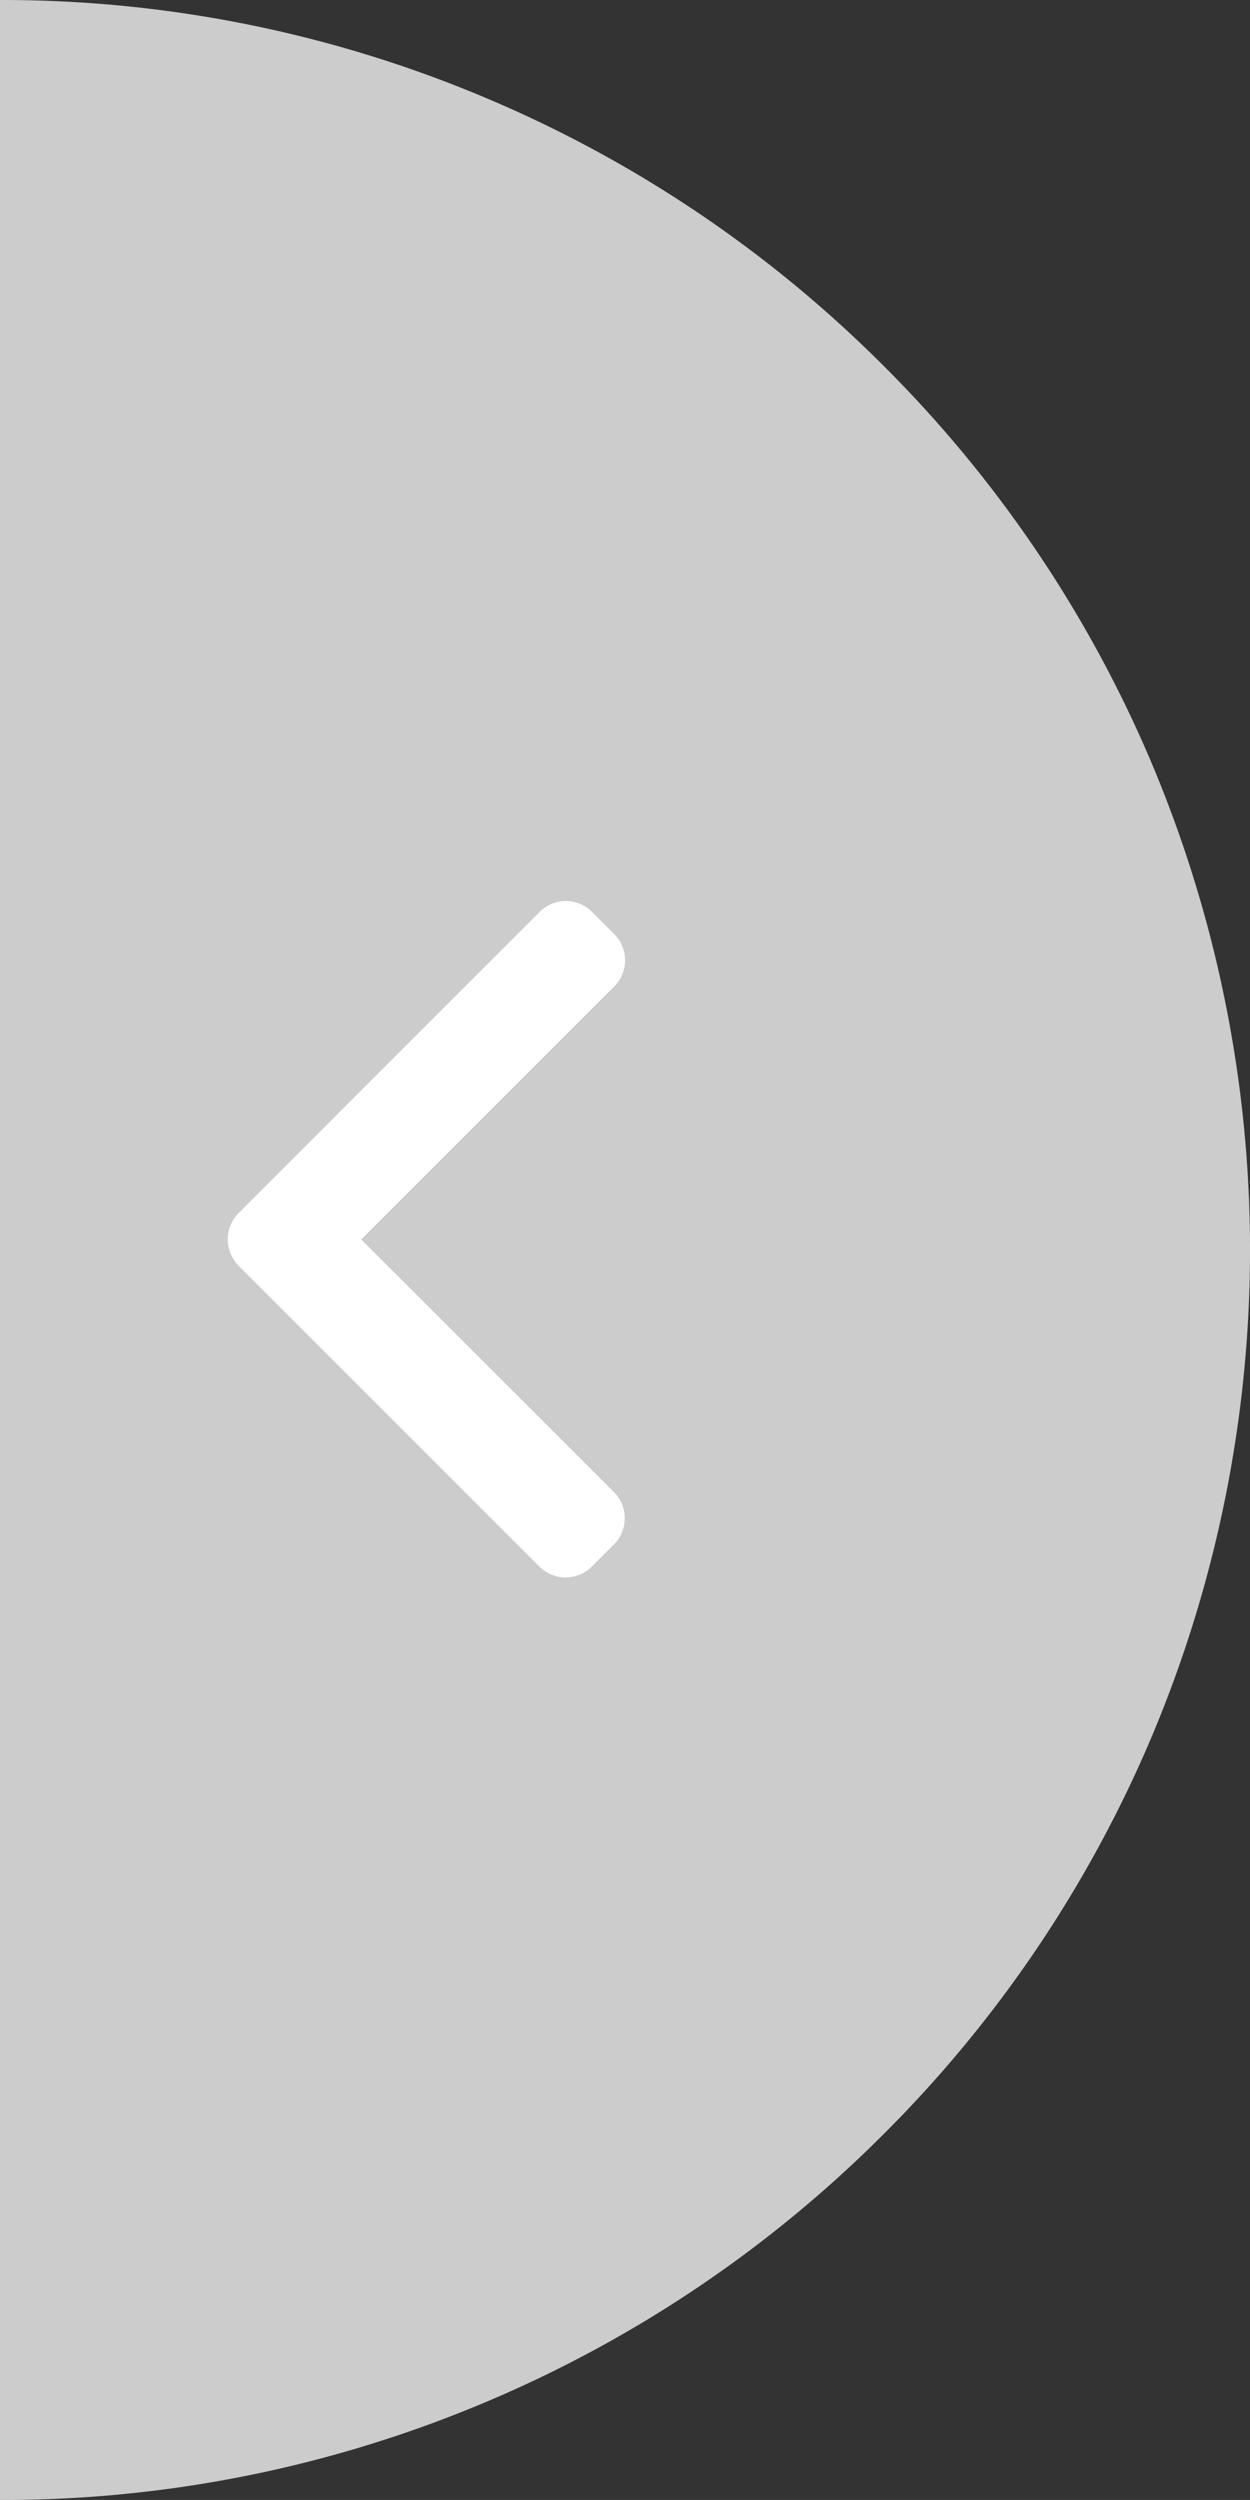 <svg xmlns="http://www.w3.org/2000/svg" width="62" height="123.998" viewBox="0 0 62 123.998">
  <rect x="0" y="0" width="62" height="123.998" fill="#333333" stroke="none"/>
  <g id="组_804" data-name="组 804" transform="translate(-0.75 -369.424)">
    <path id="减去_16" data-name="减去 16" d="M0,124H0V0A61.613,61.613,0,0,1,24.133,4.872,61.791,61.791,0,0,1,43.84,18.159,61.79,61.79,0,0,1,57.128,37.866a62.2,62.2,0,0,1,0,48.266A61.79,61.79,0,0,1,43.84,105.839a61.791,61.791,0,0,1-19.708,13.287A61.613,61.613,0,0,1,0,124Z" transform="translate(0.75 369.424)" fill="#cccccc"/>
    <path id="减去_17" data-name="减去 17" d="M0,109.578H0V0A54.448,54.448,0,0,1,21.327,4.306,54.6,54.6,0,0,1,38.742,16.047,54.611,54.611,0,0,1,50.485,33.463a54.971,54.971,0,0,1,0,42.653A54.611,54.611,0,0,1,38.742,93.531a54.606,54.606,0,0,1-17.416,11.742A54.448,54.448,0,0,1,0,109.578Z" transform="translate(0.75 376.633)" fill="#cccccc"/>
    <g id="组_175" data-name="组 175" transform="translate(12.045 414.122)">
      <g id="组_12" data-name="组 12" transform="translate(0)">
        <path id="路径_19" data-name="路径 19" d="M.535,18.079,15.461,33.005a1.839,1.839,0,0,0,2.595,0l1.1-1.1a1.837,1.837,0,0,0,0-2.595L6.621,16.778,19.169,4.23a1.839,1.839,0,0,0,0-2.6l-1.1-1.1a1.839,1.839,0,0,0-2.595,0L.535,15.475a1.852,1.852,0,0,0,0,2.6Z" fill="#fff"/>
      </g>
    </g>
  </g>
</svg>

